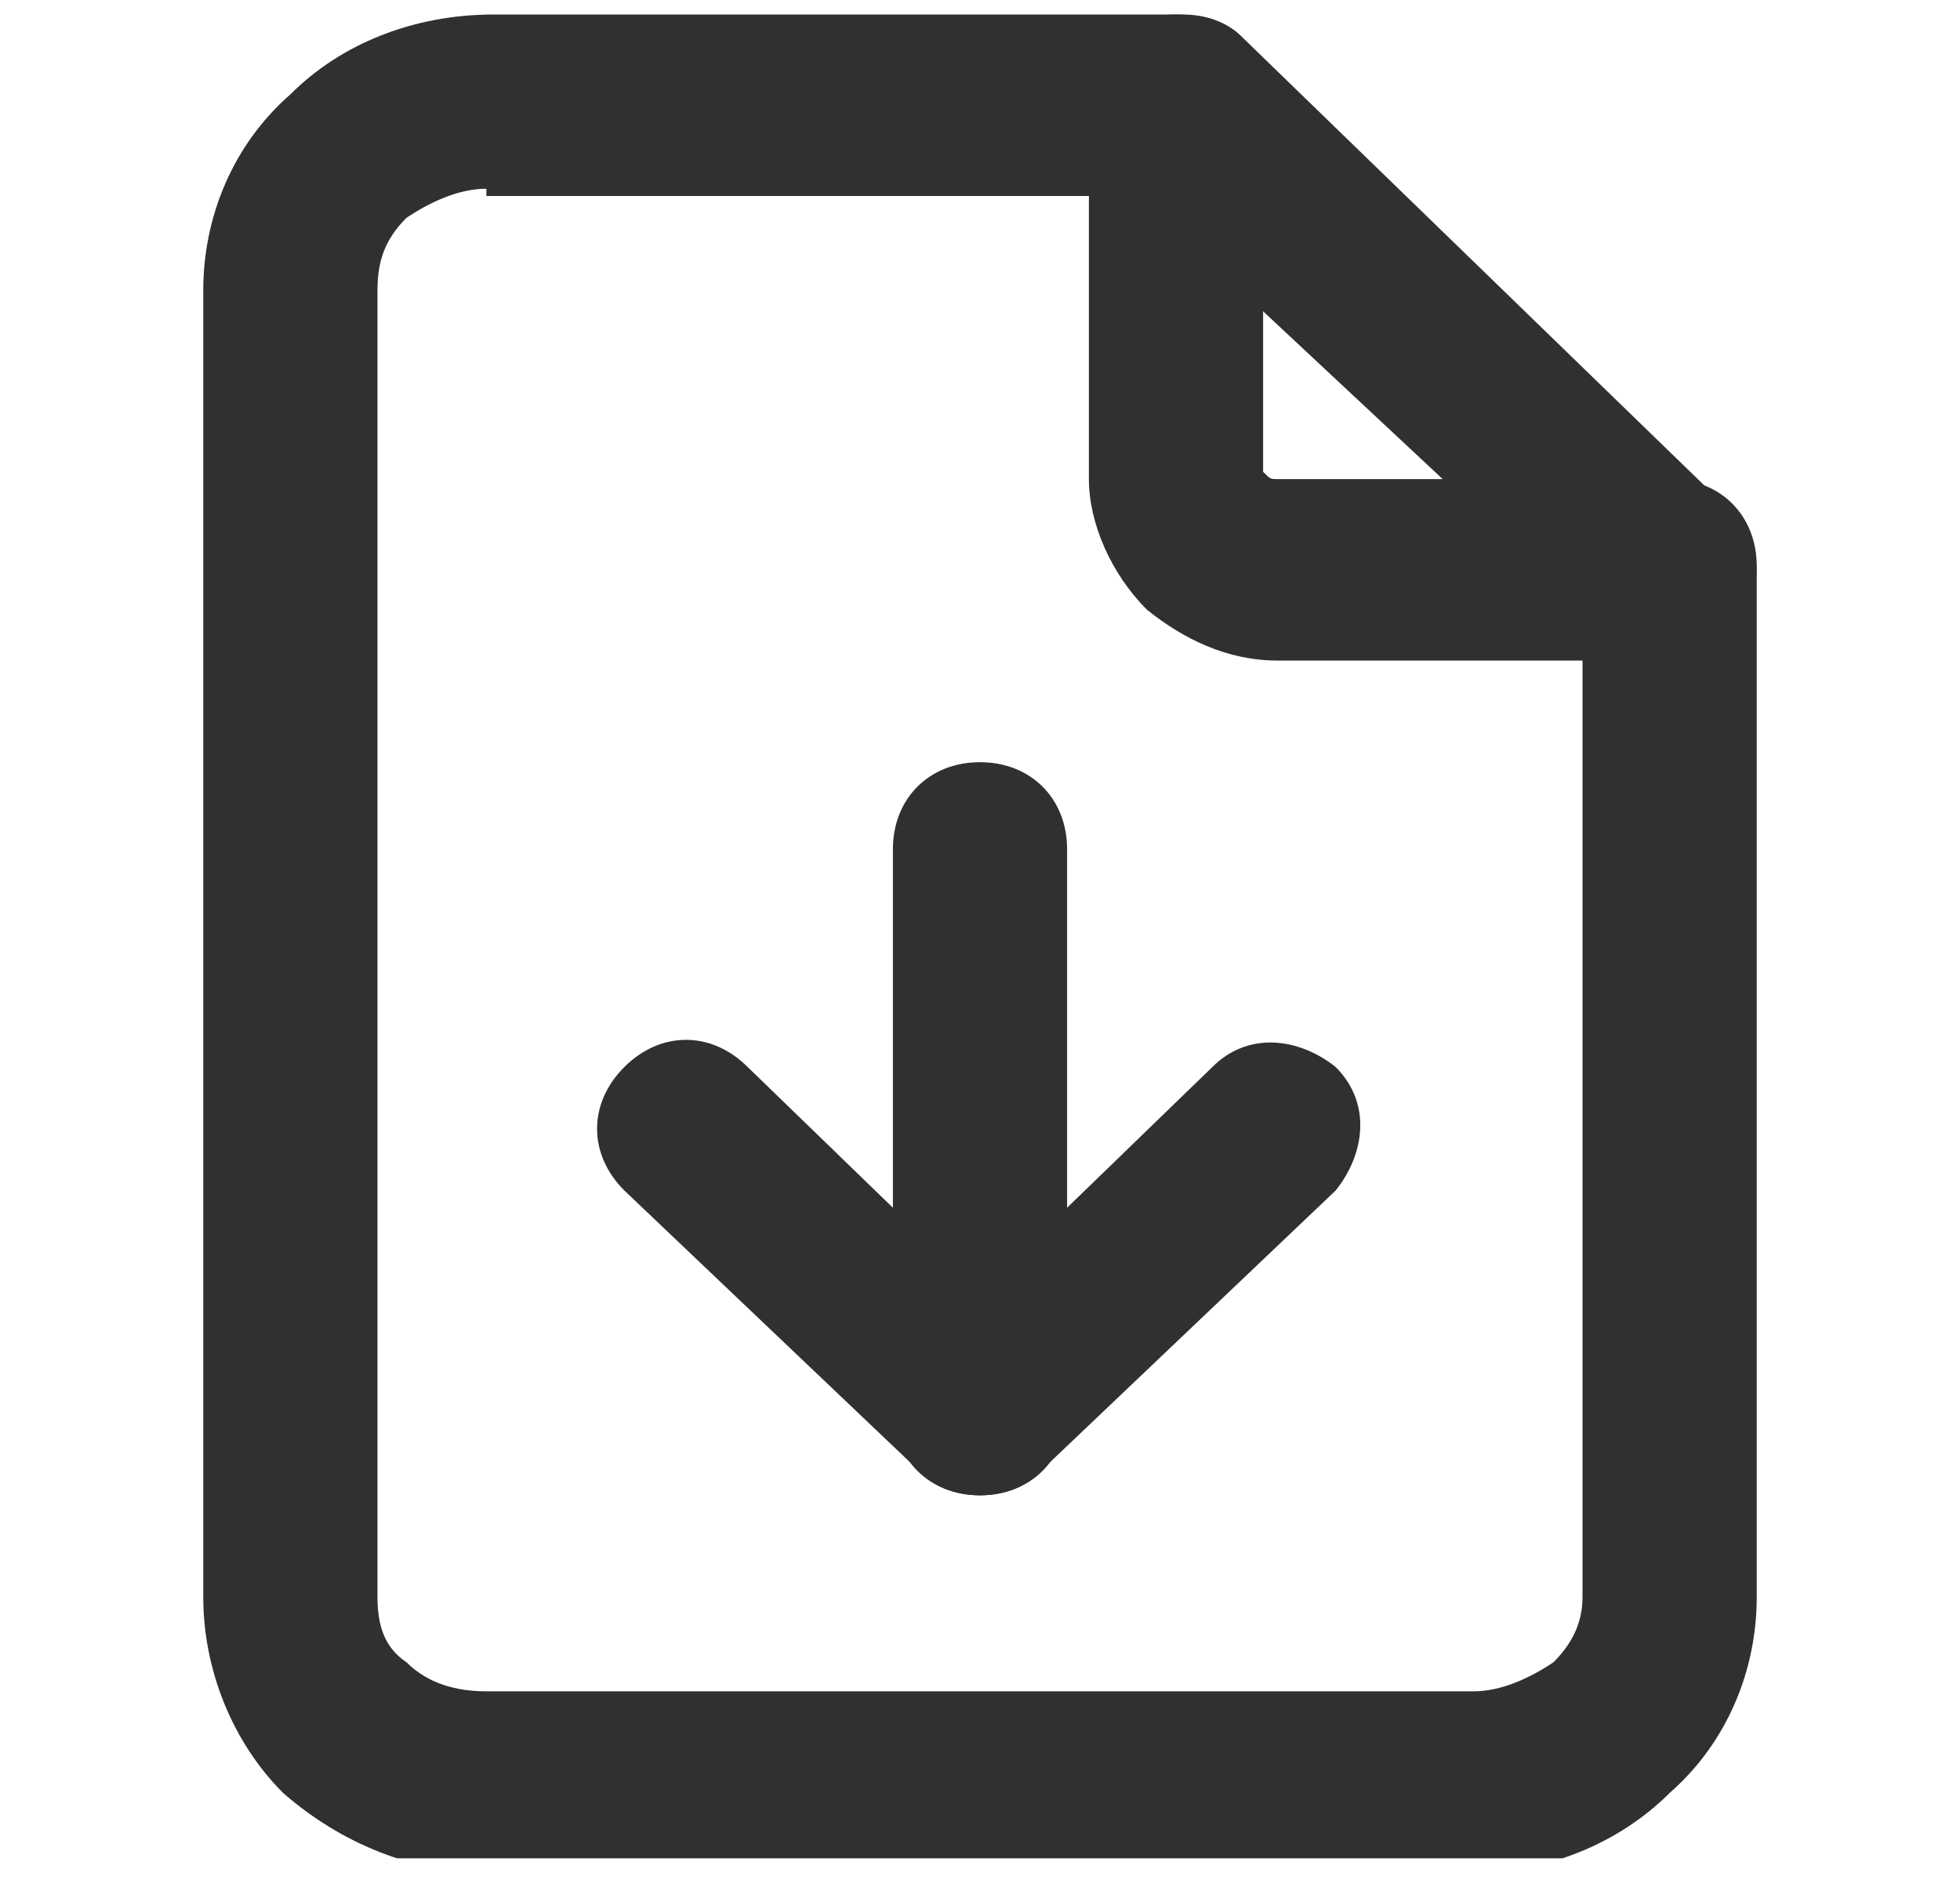 <?xml version="1.0" encoding="utf-8"?>
<!-- Generator: $$$/GeneralStr/196=Adobe Illustrator 27.6.0, SVG Export Plug-In . SVG Version: 6.00 Build 0)  -->
<svg version="1.1" id="圖層_1" xmlns="http://www.w3.org/2000/svg" xmlns:xlink="http://www.w3.org/1999/xlink" x="0px" y="0px"
	 viewBox="0 0 27 26" style="enable-background:new 0 0 27 26;" xml:space="preserve">
<style type="text/css">
	.st0{clip-path:url(#SVGID_00000110444680920169356770000015642876724797216702_);}
	.st1{fill:#303030;}
</style>
<g>
	<defs>
		<rect id="SVGID_1_" y="0" width="27" height="25.6"/>
	</defs>
	<clipPath id="SVGID_00000166655665402736703120000011515361849473645240_">
		<use xlink:href="#SVGID_1_"  style="overflow:visible;"/>
	</clipPath>
	<g style="clip-path:url(#SVGID_00000166655665402736703120000011515361849473645240_);">
		<path class="st1" d="M23,9.1h-5.4c-0.7,0-1.3-0.3-1.8-0.7C15.3,7.9,15,7.2,15,6.6V1.4c0-0.7,0.5-1.2,1.2-1.2
			c0.7,0,1.2,0.5,1.2,1.2v5.1c0.1,0.1,0.1,0.1,0.2,0.1H23c0.7,0,1.2,0.5,1.2,1.2S23.7,9.1,23,9.1z"/>
		<path class="st1" d="M20.3,25.8H6.7c-1,0-2-0.4-2.8-1.1C3.2,24,2.8,23,2.8,22V4c0-1,0.4-2,1.2-2.7c0.7-0.7,1.7-1.1,2.8-1.1h9.5
			c0.3,0,0.6,0.1,0.8,0.3L23.8,7c0.2,0.2,0.4,0.5,0.4,0.9V22c0,1-0.4,2-1.2,2.7C22.3,25.4,21.3,25.8,20.3,25.8z M6.7,2.6
			c-0.4,0-0.8,0.2-1.1,0.4C5.3,3.3,5.2,3.6,5.2,4v18c0,0.4,0.1,0.7,0.4,0.9c0.3,0.3,0.7,0.4,1.1,0.4h13.6c0.4,0,0.8-0.2,1.1-0.4
			c0.3-0.3,0.4-0.6,0.4-0.9V8.4l-6.1-5.7H6.7z"/>
		<path class="st1" d="M13.5,20.6c-0.7,0-1.2-0.5-1.2-1.2v-7.7c0-0.7,0.5-1.2,1.2-1.2c0.7,0,1.2,0.5,1.2,1.2v7.7
			C14.7,20.1,14.2,20.6,13.5,20.6z"/>
		<path class="st1" d="M13.5,20.6c-0.3,0-0.6-0.1-0.8-0.3l-4.1-3.9c-0.5-0.5-0.5-1.2,0-1.7c0.5-0.5,1.2-0.5,1.7,0l3.2,3.1l3.2-3.1
			c0.5-0.5,1.2-0.4,1.7,0c0.5,0.5,0.4,1.2,0,1.7l-4.1,3.9C14.1,20.5,13.8,20.6,13.5,20.6z"/>
	</g>
</g>
</svg>

